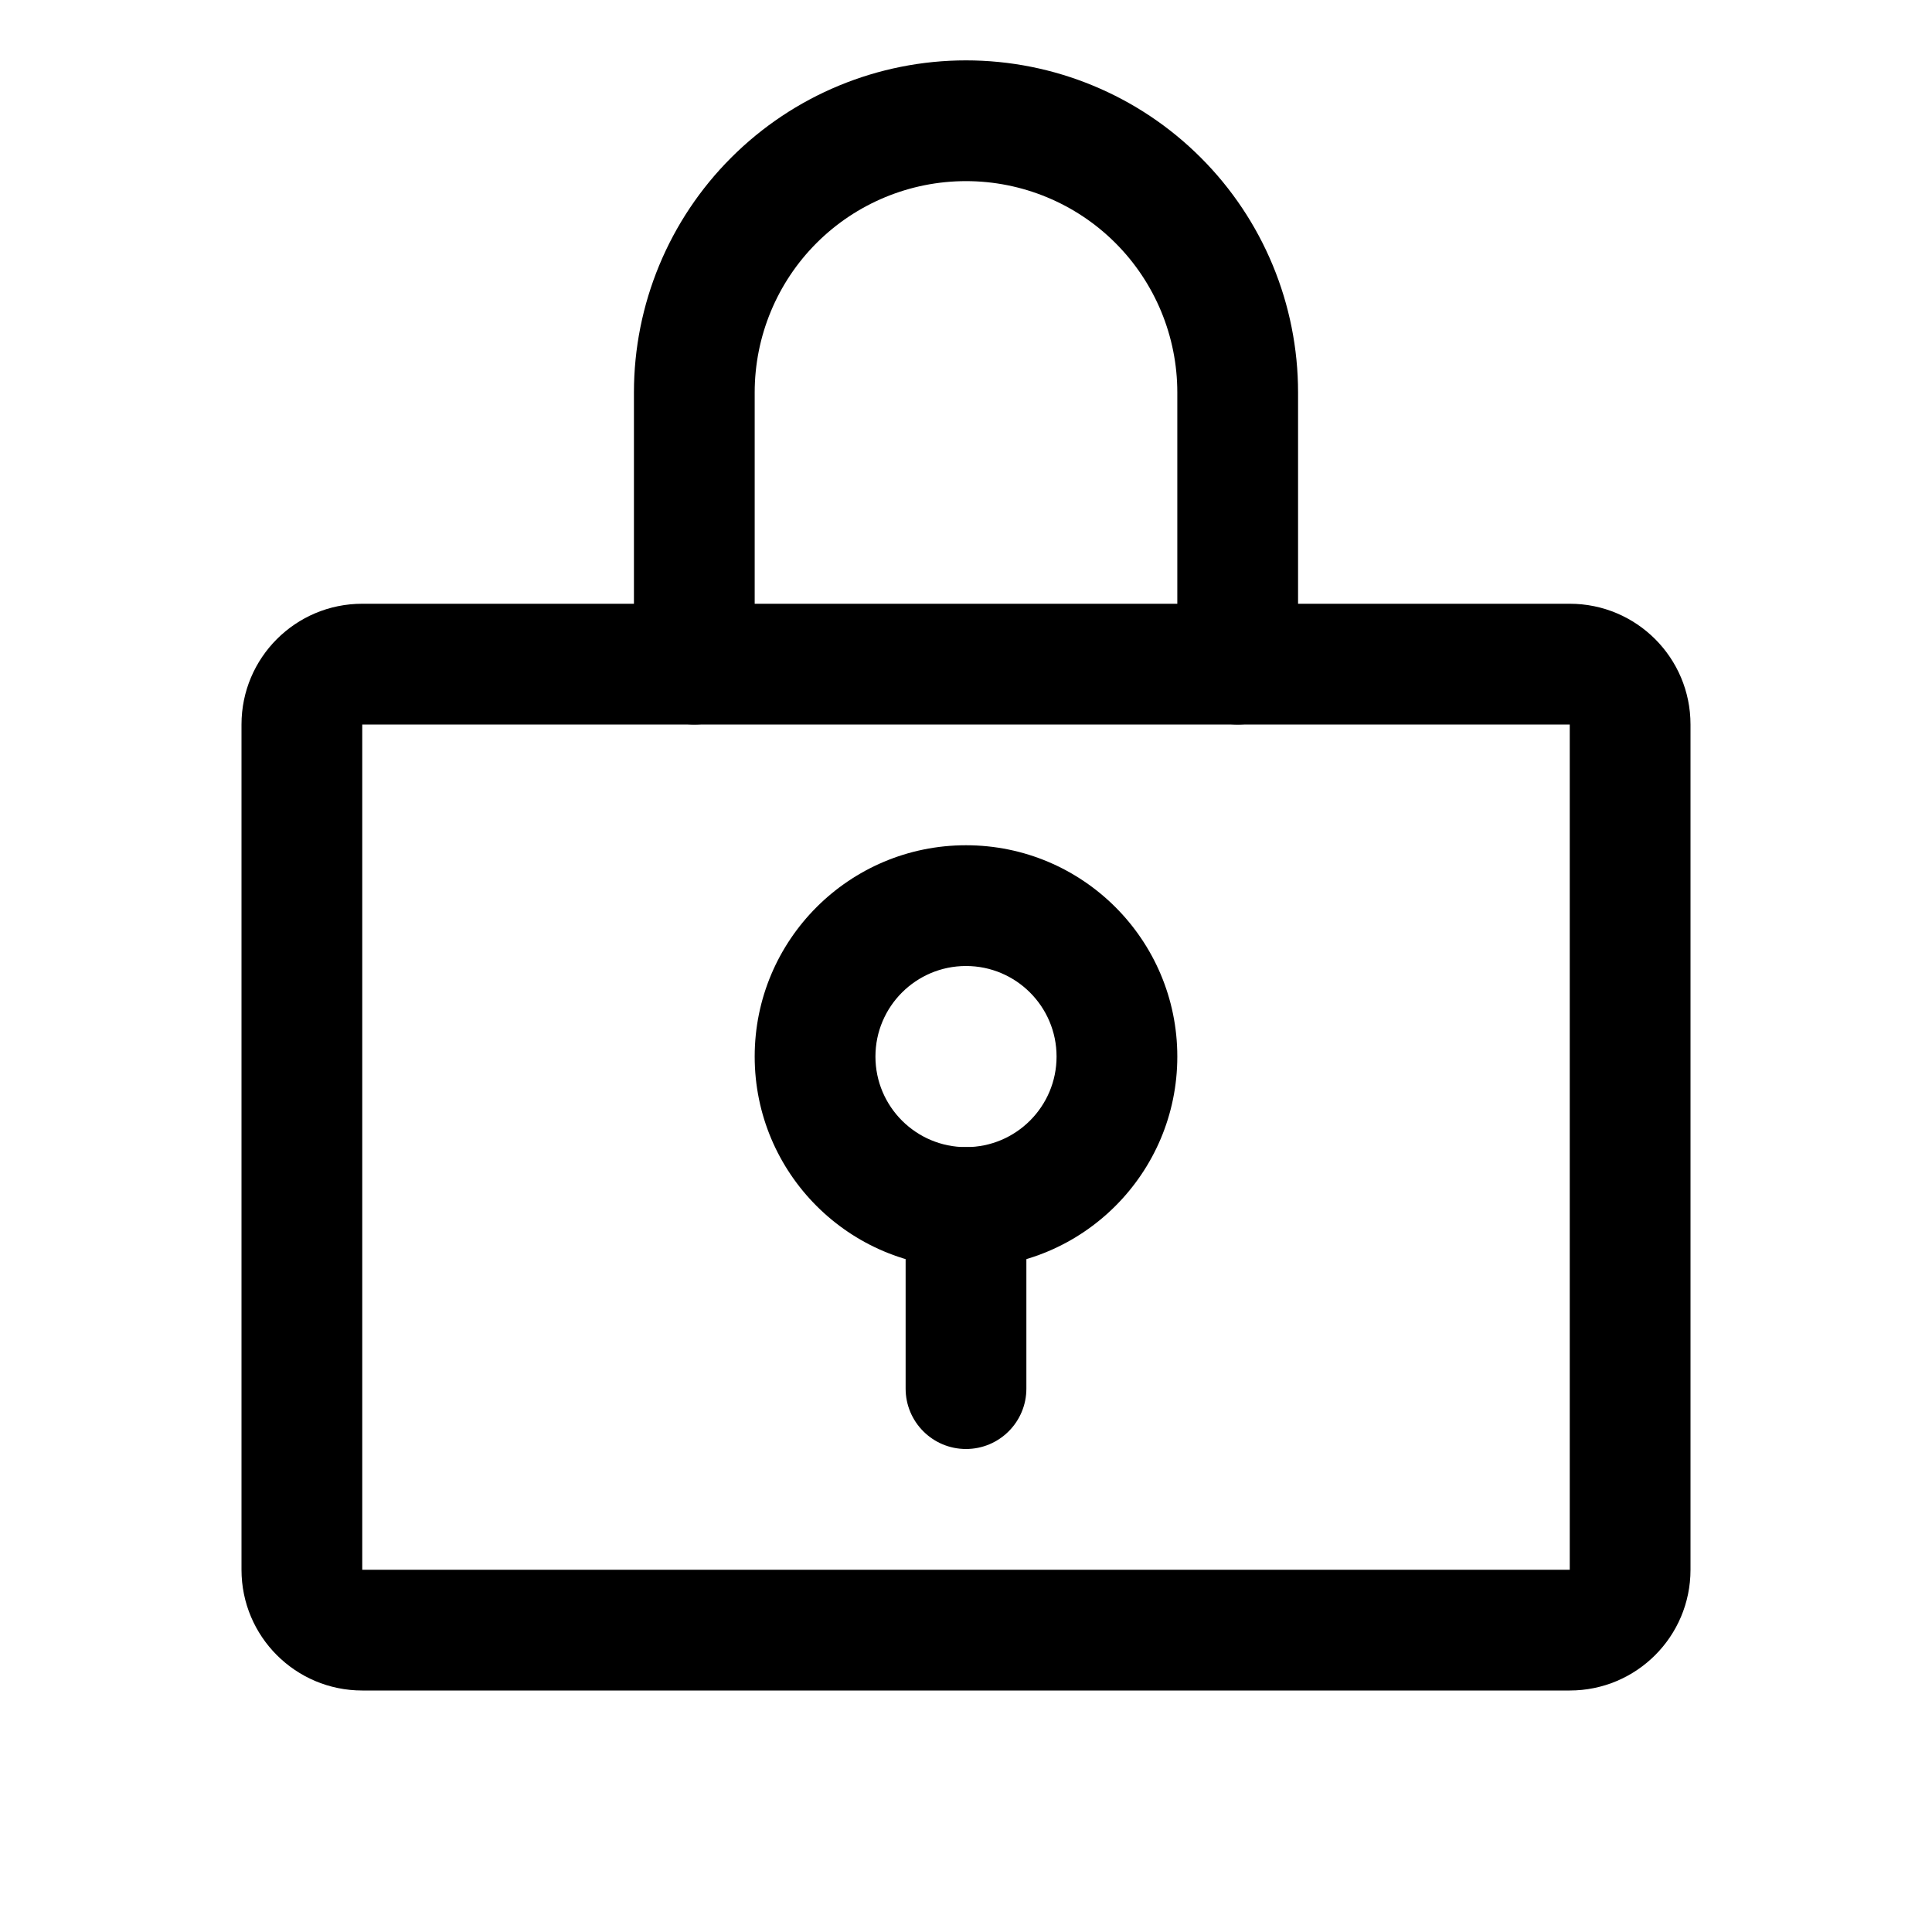 <svg viewBox="0 0 32 32" xmlns="http://www.w3.org/2000/svg">
<path fill-rule="evenodd" clip-rule="evenodd" d="M16 16C15.172 16 14.5 16.672 14.5 17.5C14.5 18.328 15.172 19 16 19C16.828 19 17.5 18.328 17.5 17.5C17.5 16.672 16.828 16 16 16ZM12.5 17.5C12.5 15.567 14.067 14 16 14C17.933 14 19.5 15.567 19.5 17.5C19.5 19.433 17.933 21 16 21C14.067 21 12.5 19.433 12.5 17.5Z"/>
<path fill-rule="evenodd" clip-rule="evenodd" d="M16 19C16.552 19 17 19.448 17 20V23C17 23.552 16.552 24 16 24C15.448 24 15 23.552 15 23V20C15 19.448 15.448 19 16 19Z"/>
<path fill-rule="evenodd" clip-rule="evenodd" d="M4 12C4 10.895 4.895 10 6 10H26C27.105 10 28 10.895 28 12V26C28 27.105 27.105 28 26 28H6C4.895 28 4 27.105 4 26V12ZM26 12H6V26H26V12Z"/>
<path fill-rule="evenodd" clip-rule="evenodd" d="M16 3C15.072 3 14.181 3.369 13.525 4.025C12.869 4.681 12.5 5.572 12.5 6.5V11C12.5 11.552 12.052 12 11.5 12C10.948 12 10.5 11.552 10.5 11V6.5C10.5 5.041 11.079 3.642 12.111 2.611C13.142 1.579 14.541 1 16 1C17.459 1 18.858 1.579 19.889 2.611C20.921 3.642 21.5 5.041 21.5 6.5V11C21.5 11.552 21.052 12 20.5 12C19.948 12 19.5 11.552 19.5 11V6.5C19.5 5.572 19.131 4.681 18.475 4.025C17.819 3.369 16.928 3 16 3Z"/>
</svg>

